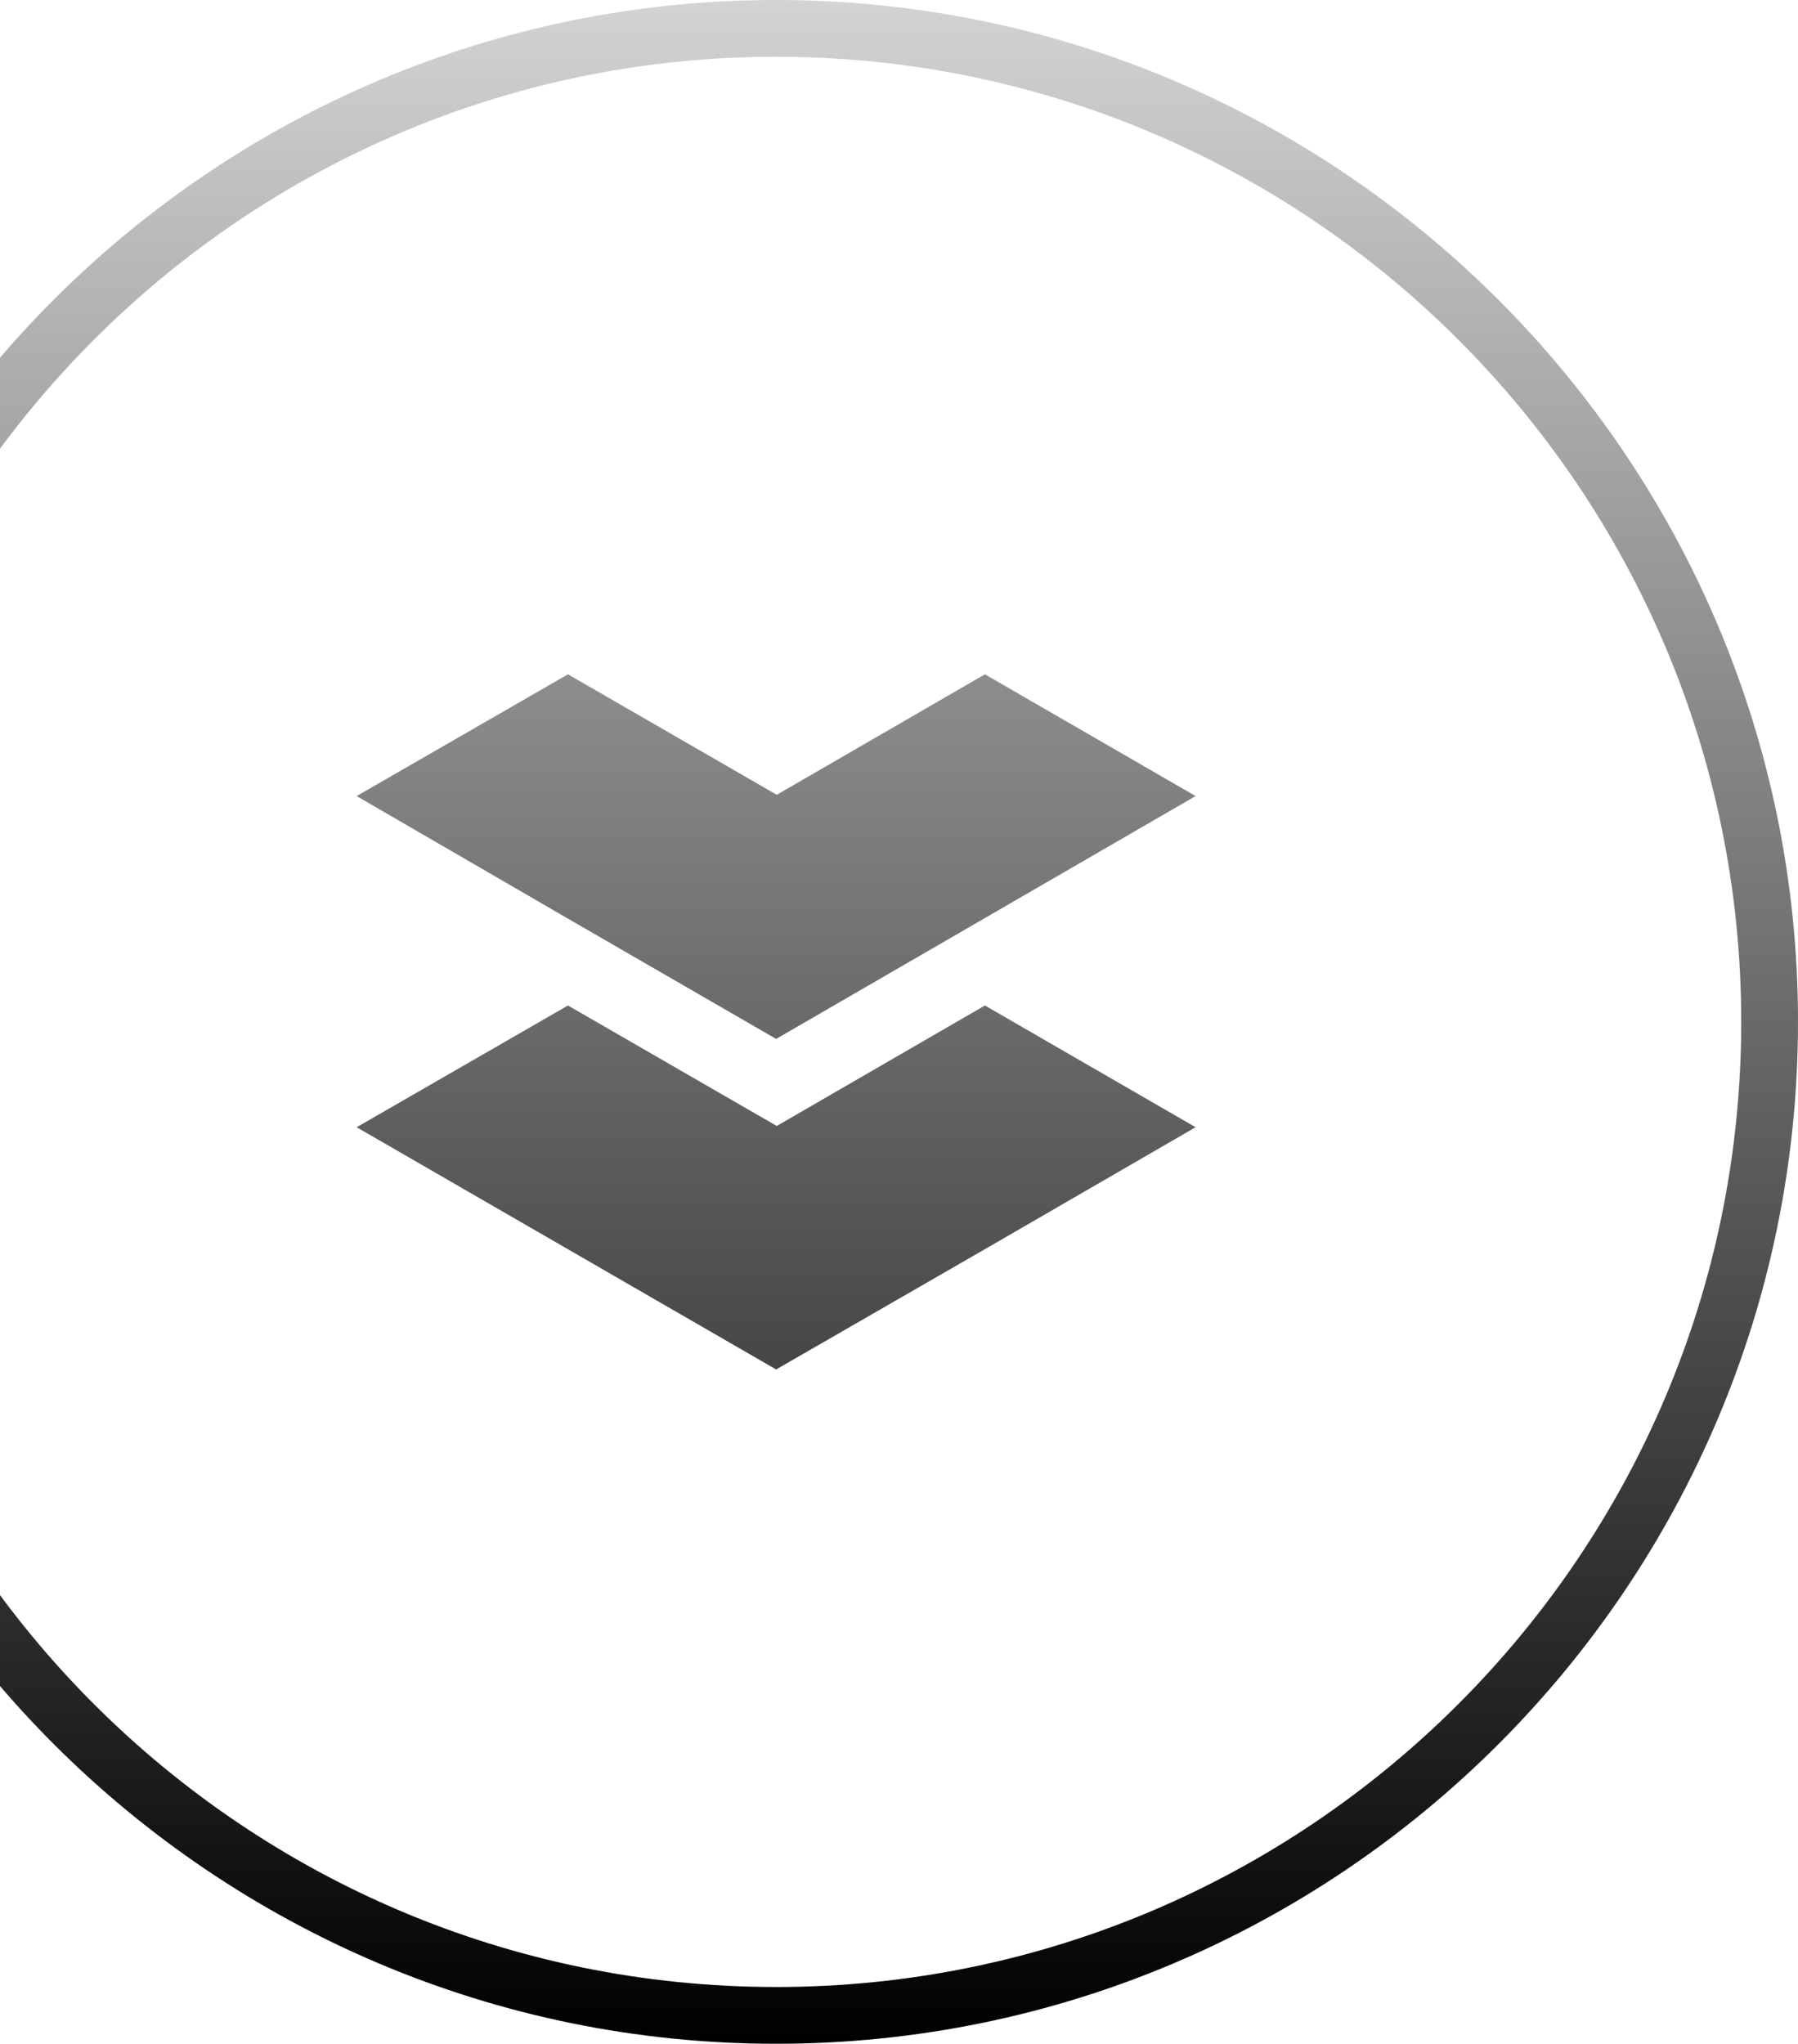 <svg width="578" height="657" viewBox="0 0 578 657" fill="none" xmlns="http://www.w3.org/2000/svg">
<path d="M249.5 657C68.419 657 -79 509.783 -79 328.5C-79 147.217 68.419 0 249.5 0C430.581 0 578 147.419 578 328.5C578 509.581 430.783 657 249.5 657ZM249.5 18.25C78.356 18.25 -60.75 157.356 -60.75 328.5C-60.75 499.644 78.356 638.75 249.5 638.75C420.644 638.75 559.75 499.644 559.75 328.5C559.75 157.356 420.644 18.25 249.5 18.25Z" fill="url(#paint0_linear_229_142)"/>
<path d="M384.347 255.906L249.5 333.975L181.772 294.839L114.653 255.906L182.583 216.769L249.703 255.5L316.619 216.769L384.347 255.906Z" fill="url(#paint1_linear_229_142)"/>
<path d="M384.347 362.364L317.431 401.094L249.5 440.231L114.653 362.364L182.583 323.228L249.703 361.958L316.619 323.228L384.347 362.364Z" fill="url(#paint2_linear_229_142)"/>
<defs>
<linearGradient id="paint0_linear_229_142" x1="249.5" y1="0" x2="249.5" y2="657" gradientUnits="userSpaceOnUse">
<stop stop-color="#D3D3D3"/>
<stop offset="1"/>
</linearGradient>
<linearGradient id="paint1_linear_229_142" x1="249.5" y1="0" x2="249.5" y2="657" gradientUnits="userSpaceOnUse">
<stop stop-color="#D3D3D3"/>
<stop offset="1"/>
</linearGradient>
<linearGradient id="paint2_linear_229_142" x1="249.5" y1="0" x2="249.5" y2="657" gradientUnits="userSpaceOnUse">
<stop stop-color="#D3D3D3"/>
<stop offset="1"/>
</linearGradient>
</defs>
</svg>
